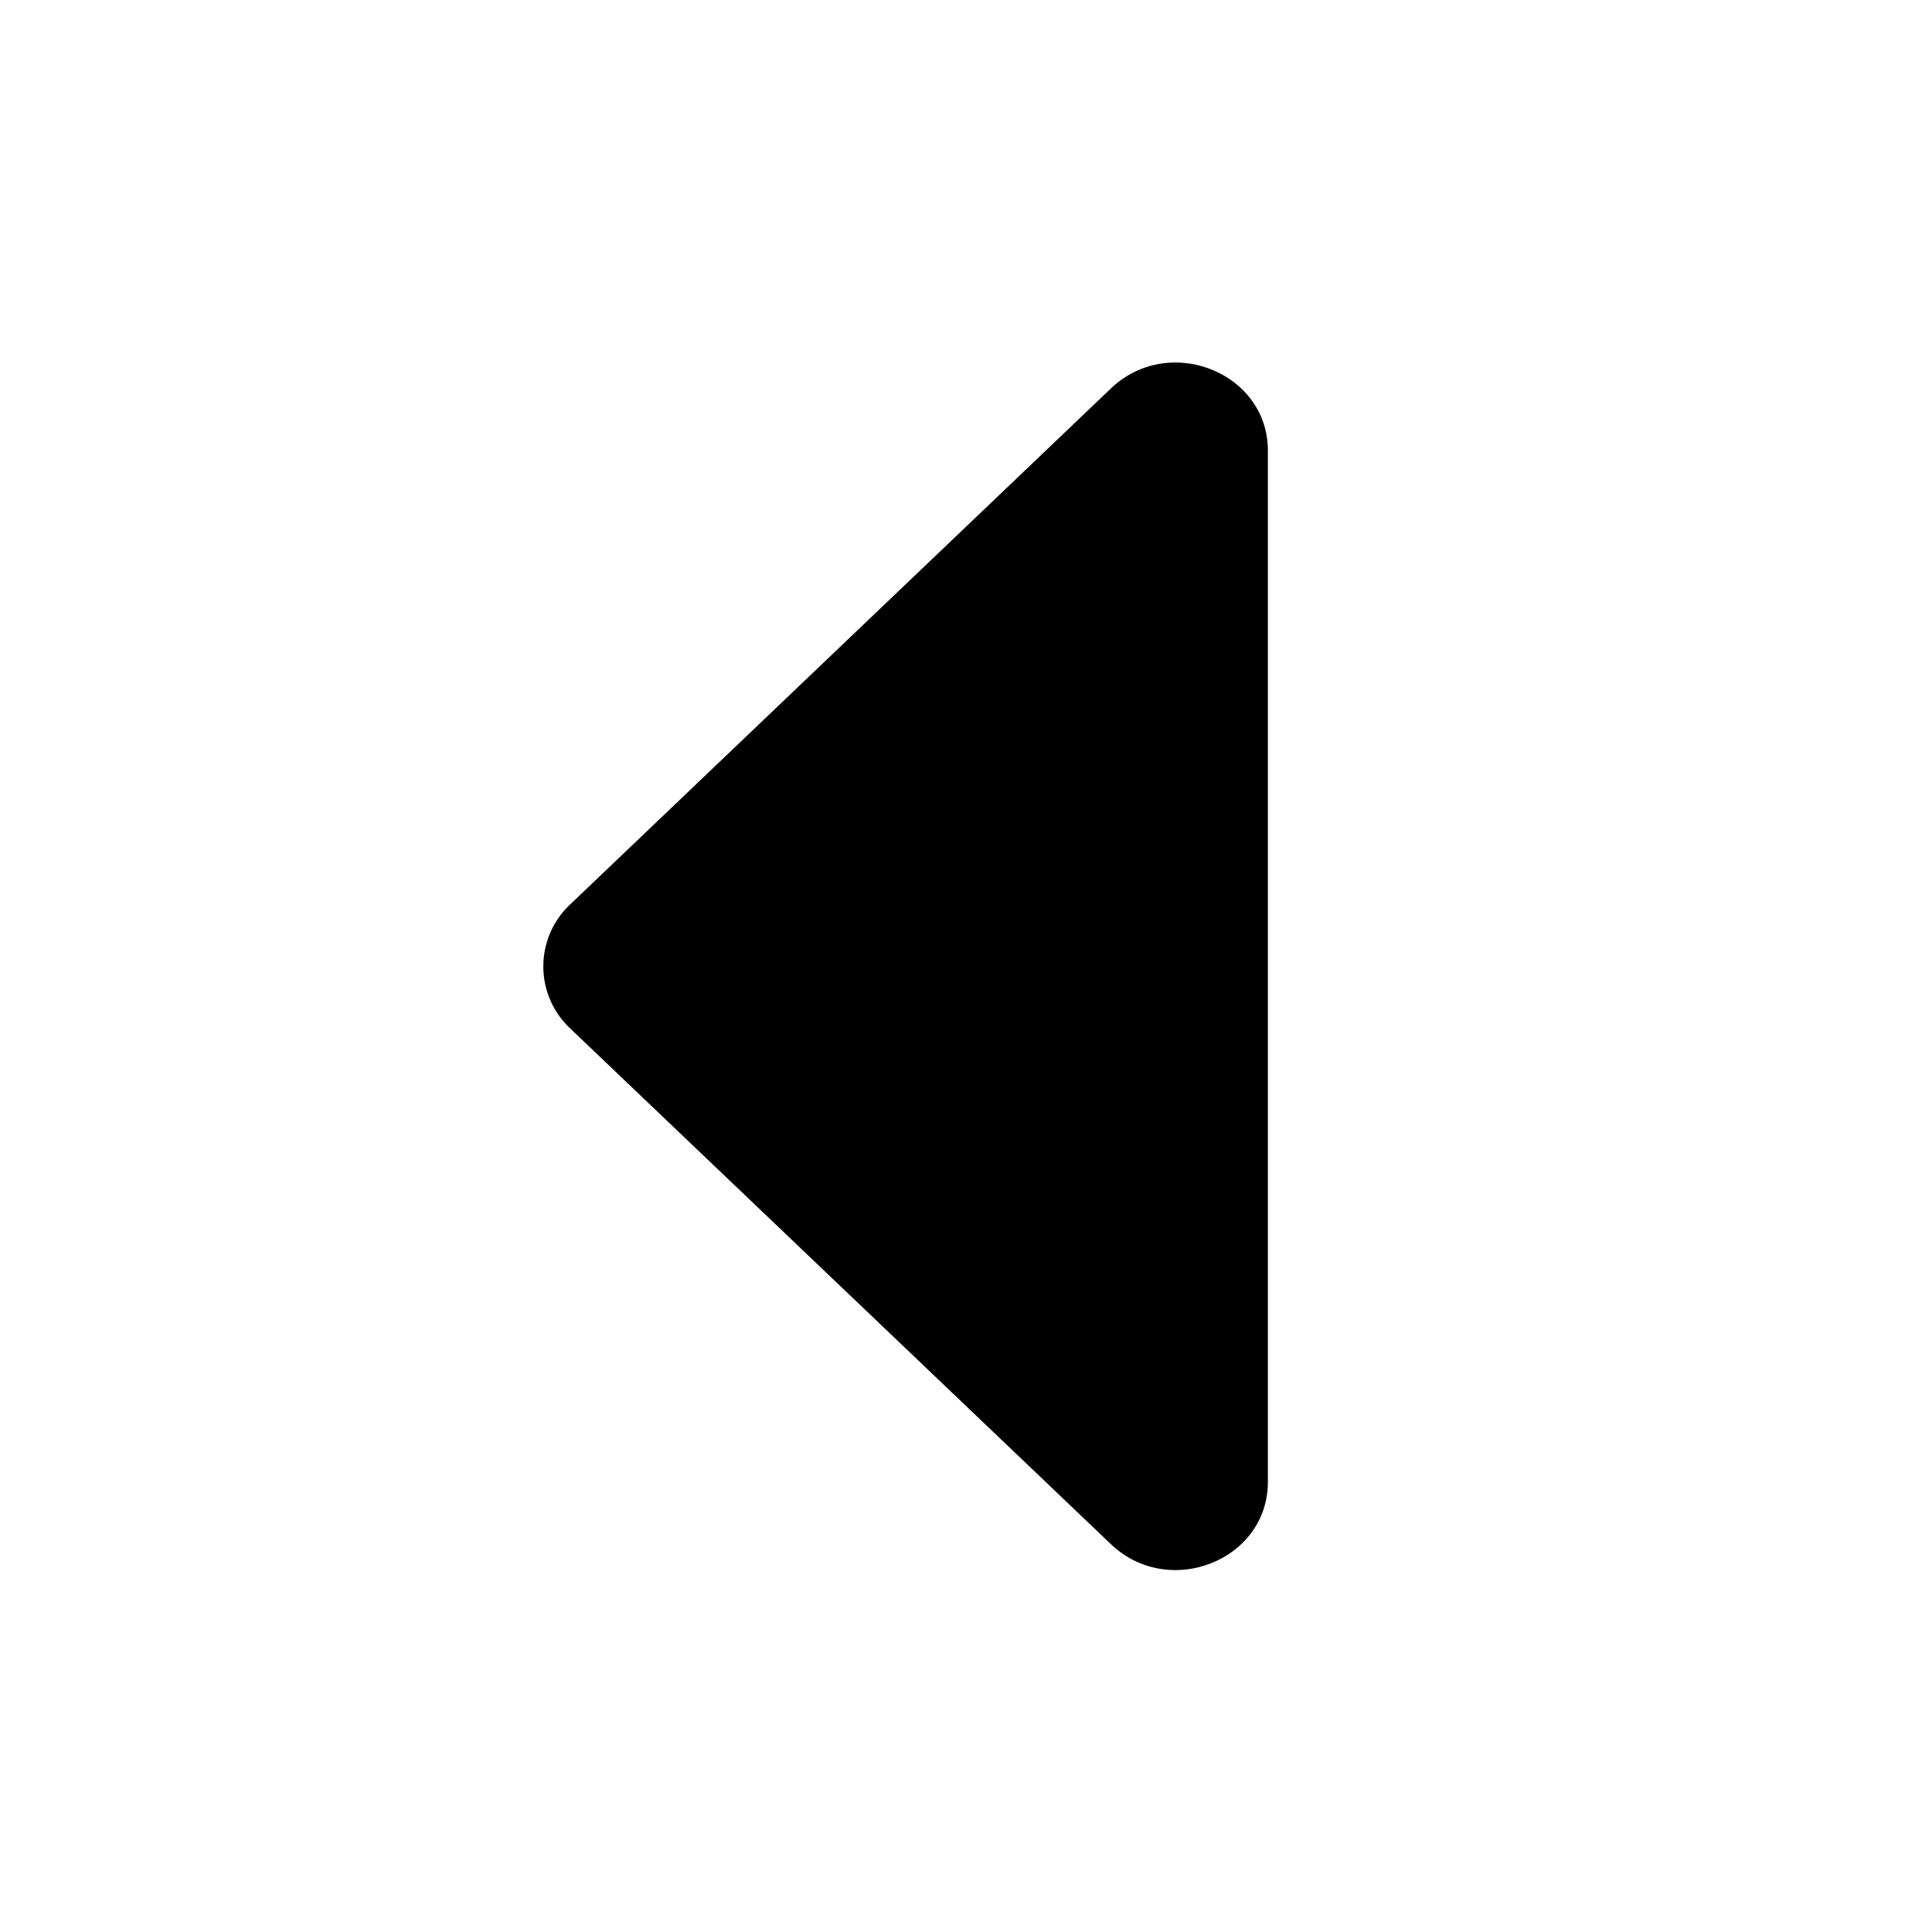 <!--
* SPDX-FileCopyrightText: © 2020 Liferay, Inc. <https://liferay.com>
* SPDX-FileCopyrightText: © 2020 Contributors to the project Clay <https://github.com/liferay/clay/graphs/contributors>
*
* SPDX-License-Identifier: BSD-3-Clause
-->
<svg viewBox="0 0 16 16" xmlns="http://www.w3.org/2000/svg"><path d="M9.2 3.217 4.722 7.49a.704.704 0 0 0 0 1.027L9.2 12.788c.48.458 1.3.135 1.3-.515V3.732c0-.65-.82-.973-1.3-.515Z"/></svg>
